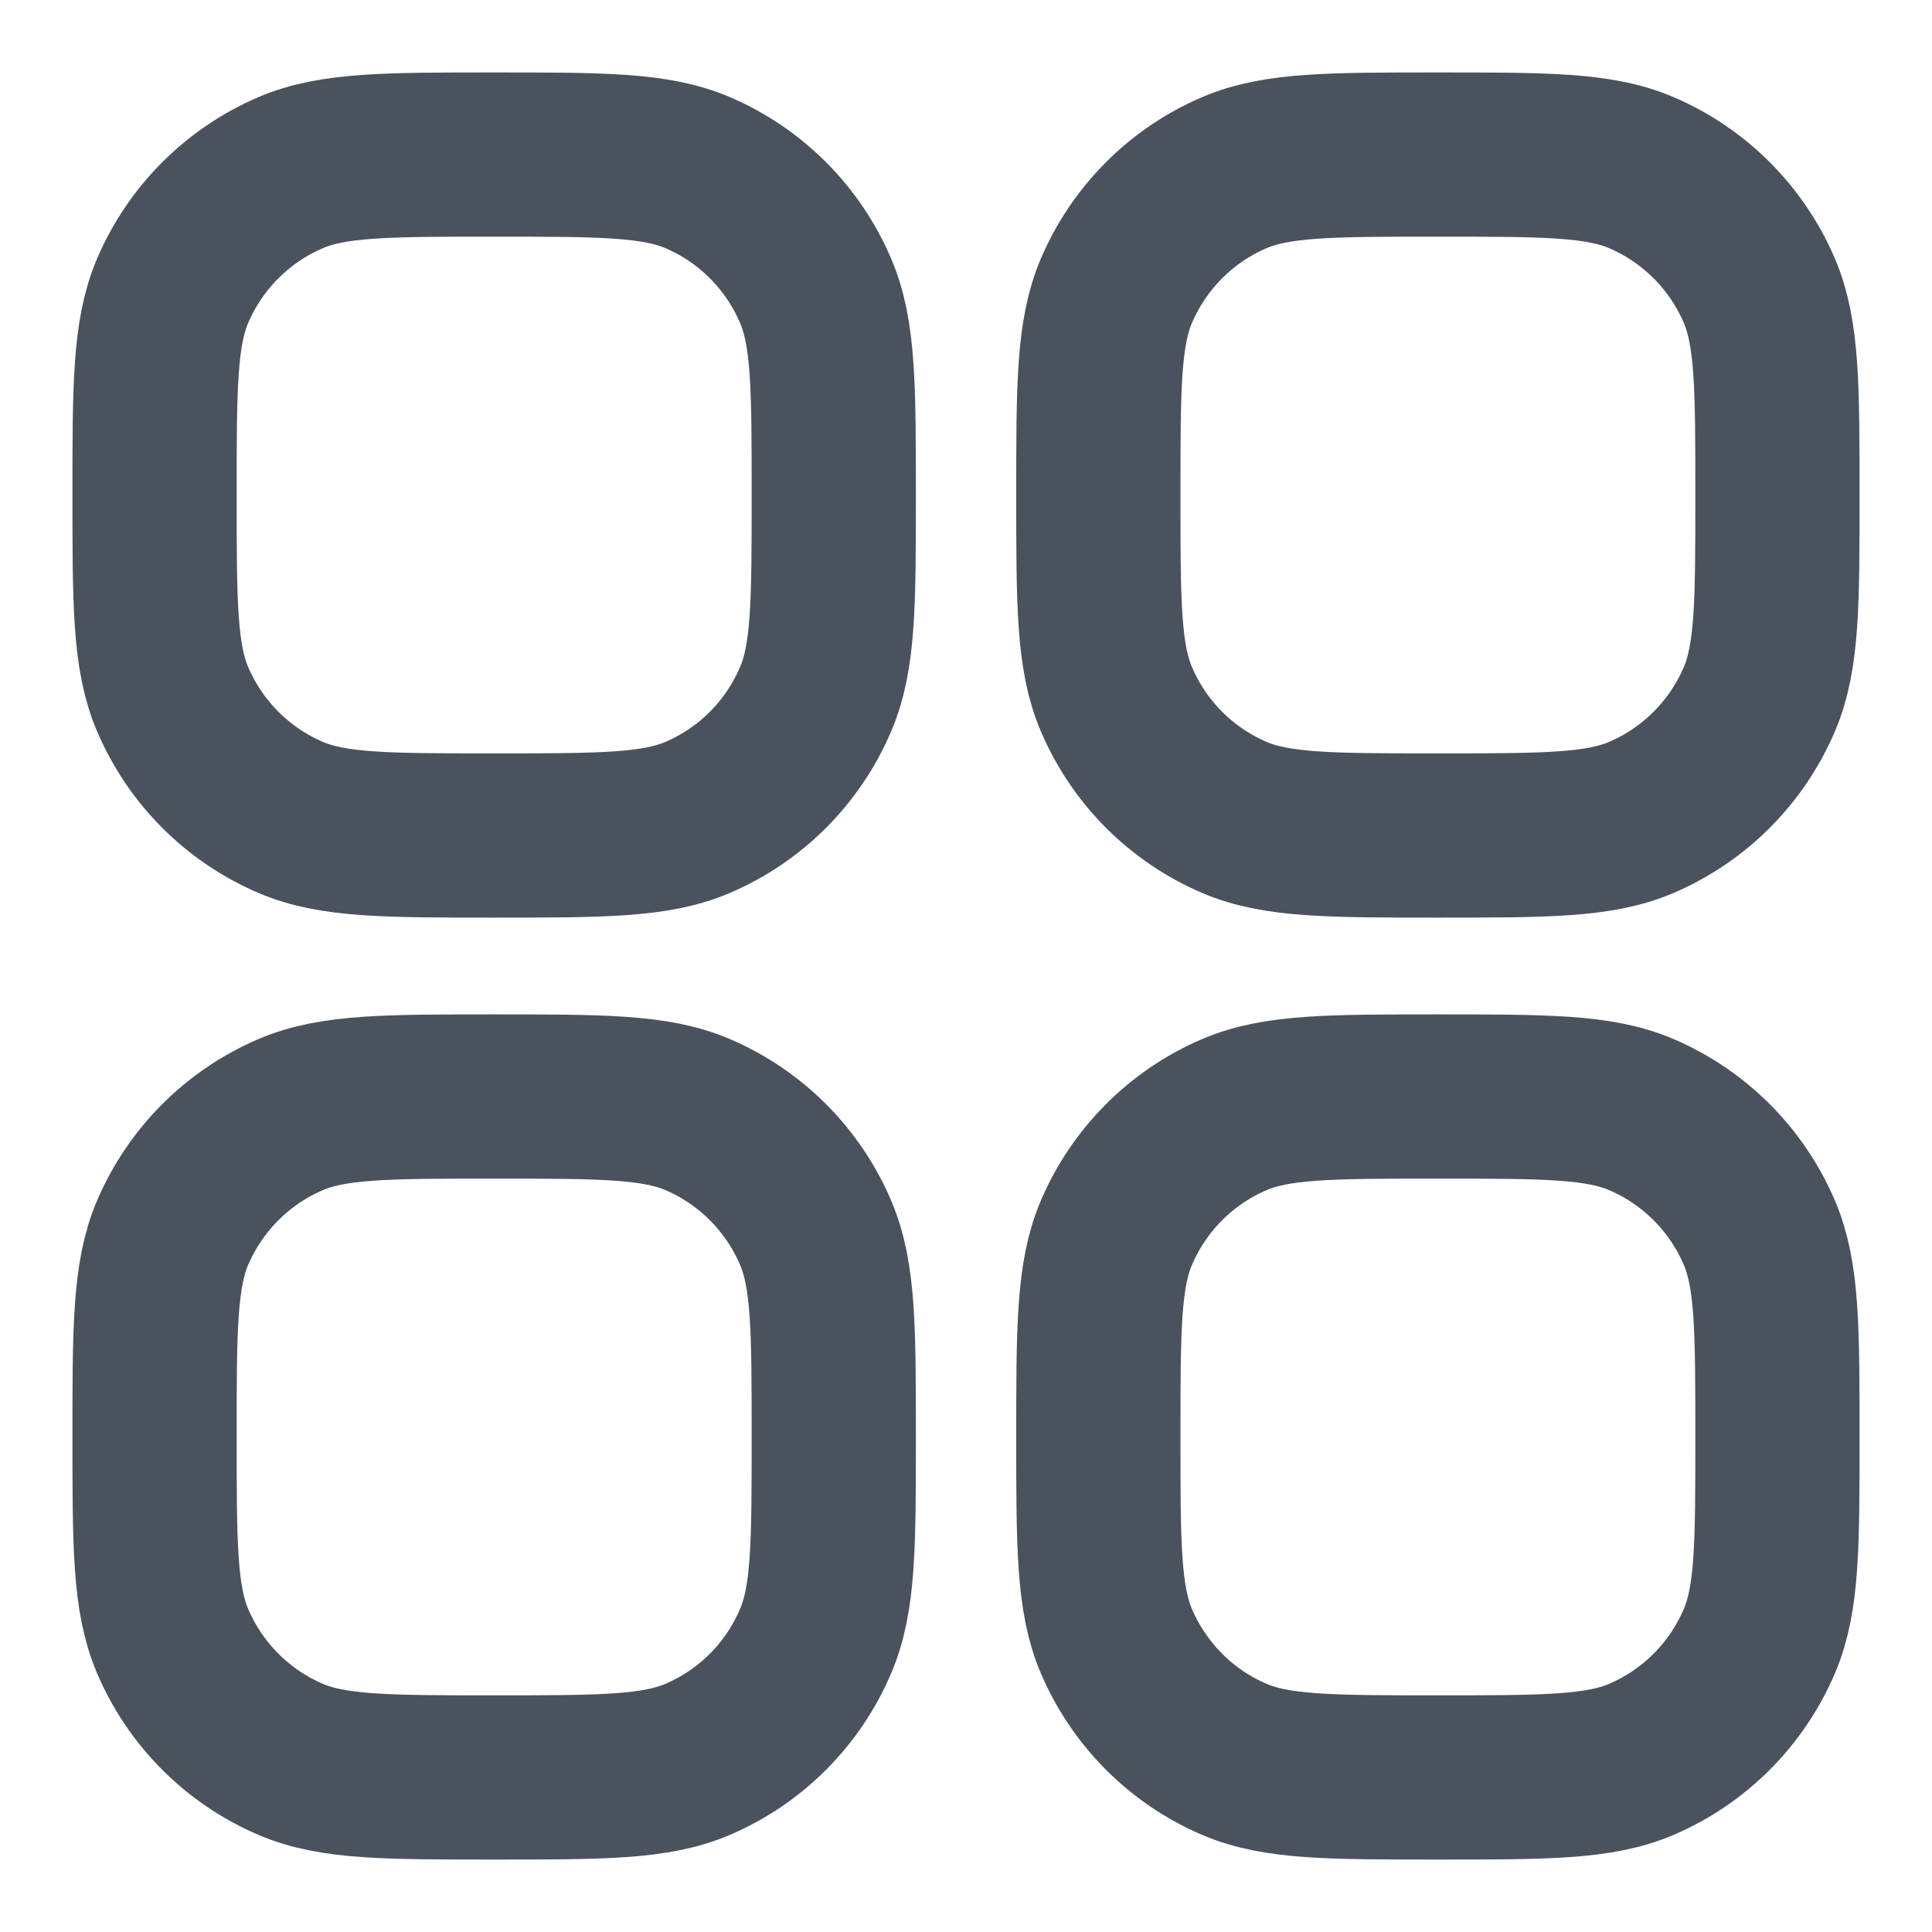 <svg width="20" height="20" viewBox="0 0 20 20" fill="none" xmlns="http://www.w3.org/2000/svg">
<path d="M1.6 5.124C1.6 4.008 1.6 3.449 1.787 3.01C2.022 2.461 2.459 2.023 3.007 1.788C3.444 1.6 4.001 1.6 5.115 1.6C6.229 1.6 6.786 1.6 7.224 1.788C7.772 2.023 8.209 2.461 8.443 3.01C8.631 3.449 8.631 4.008 8.631 5.124C8.631 6.241 8.631 6.8 8.443 7.238C8.209 7.788 7.772 8.226 7.224 8.461C6.786 8.649 6.229 8.649 5.115 8.649C4.001 8.649 3.444 8.649 3.007 8.461C2.459 8.226 2.022 7.788 1.787 7.238C1.6 6.8 1.6 6.241 1.6 5.124Z" stroke="#4A525D" stroke-width="1.7"/>
<path d="M11.37 5.124C11.37 4.008 11.37 3.449 11.557 3.01C11.792 2.461 12.228 2.023 12.776 1.788C13.214 1.6 13.771 1.6 14.885 1.6C15.999 1.6 16.556 1.6 16.993 1.788C17.541 2.023 17.978 2.461 18.213 3.01C18.4 3.449 18.4 4.008 18.4 5.124C18.4 6.241 18.4 6.8 18.213 7.238C17.978 7.788 17.541 8.226 16.993 8.461C16.556 8.649 15.999 8.649 14.885 8.649C13.771 8.649 13.214 8.649 12.776 8.461C12.228 8.226 11.792 7.788 11.557 7.238C11.37 6.8 11.37 6.241 11.37 5.124Z" stroke="#4A525D" stroke-width="1.7"/>
<path d="M11.37 14.876C11.37 13.758 11.37 13.2 11.557 12.761C11.792 12.212 12.228 11.774 12.776 11.539C13.214 11.351 13.771 11.351 14.885 11.351C15.999 11.351 16.556 11.351 16.993 11.539C17.541 11.774 17.978 12.212 18.213 12.761C18.4 13.2 18.4 13.758 18.4 14.876C18.4 15.992 18.4 16.551 18.213 16.989C17.978 17.539 17.541 17.977 16.993 18.212C16.556 18.4 15.999 18.4 14.885 18.4C13.771 18.4 13.214 18.4 12.776 18.212C12.228 17.977 11.792 17.539 11.557 16.989C11.37 16.551 11.37 15.992 11.37 14.876Z" stroke="#4A525D" stroke-width="1.7"/>
<path d="M1.6 14.876C1.6 13.758 1.6 13.2 1.787 12.761C2.022 12.212 2.459 11.774 3.007 11.539C3.444 11.351 4.001 11.351 5.115 11.351C6.229 11.351 6.786 11.351 7.224 11.539C7.772 11.774 8.209 12.212 8.443 12.761C8.631 13.2 8.631 13.758 8.631 14.876C8.631 15.992 8.631 16.551 8.443 16.989C8.209 17.539 7.772 17.977 7.224 18.212C6.786 18.4 6.229 18.4 5.115 18.4C4.001 18.4 3.444 18.4 3.007 18.212C2.459 17.977 2.022 17.539 1.787 16.989C1.6 16.551 1.6 15.992 1.6 14.876Z" stroke="#4A525D" stroke-width="1.7"/>
</svg>
